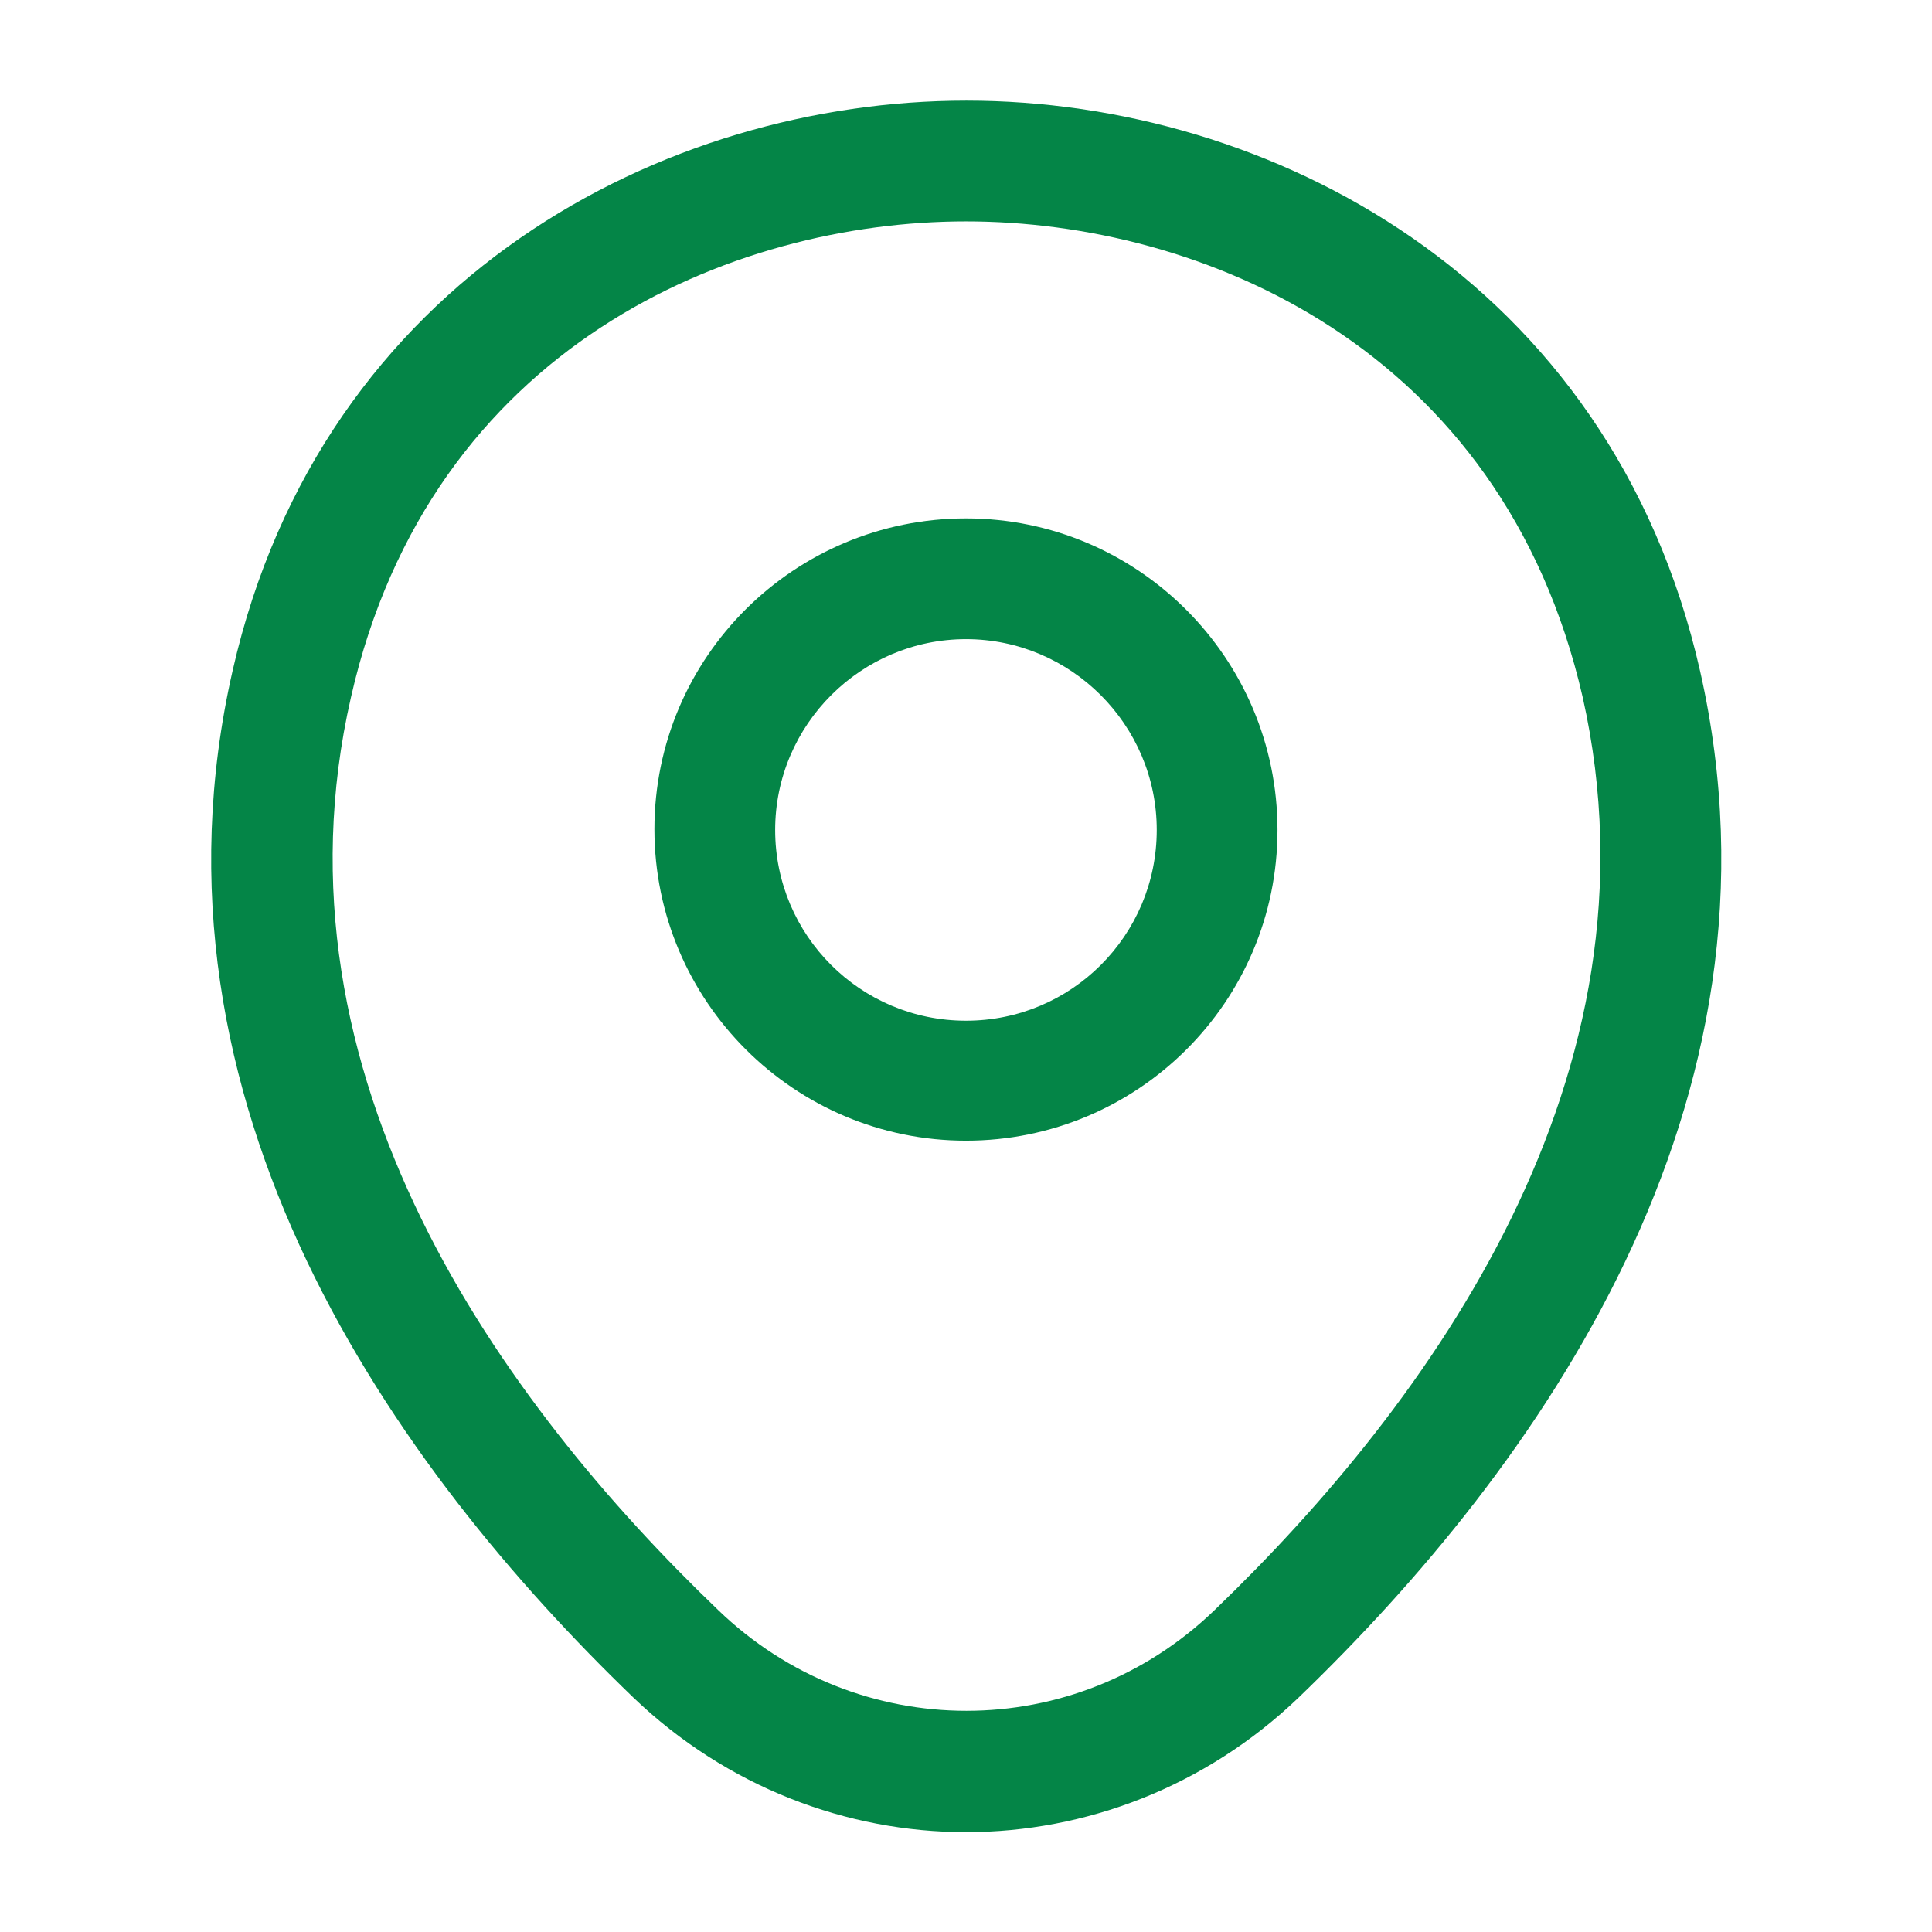 <svg width="22" height="22" viewBox="0 0 22 22" fill="none" xmlns="http://www.w3.org/2000/svg">
<path d="M11 12.989C9.047 12.989 7.452 11.403 7.452 9.442C7.452 7.48 9.047 5.903 11 5.903C12.952 5.903 14.547 7.489 14.547 9.451C14.547 11.412 12.952 12.989 11 12.989ZM11 7.278C9.808 7.278 8.827 8.25 8.827 9.451C8.827 10.652 9.799 11.623 11 11.623C12.201 11.623 13.172 10.652 13.172 9.451C13.172 8.25 12.192 7.278 11 7.278Z" fill="#048547"/>
<path d="M11 20.863C9.643 20.863 8.278 20.35 7.214 19.332C4.51 16.729 1.522 12.577 2.649 7.636C3.667 3.153 7.581 1.146 11 1.146C11 1.146 11 1.146 11.009 1.146C14.428 1.146 18.343 3.153 19.36 7.645C20.478 12.586 17.49 16.729 14.786 19.332C13.723 20.35 12.357 20.863 11 20.863ZM11 2.521C8.333 2.521 4.904 3.942 3.997 7.938C3.007 12.256 5.72 15.977 8.177 18.333C9.763 19.864 12.247 19.864 13.832 18.333C16.28 15.977 18.993 12.256 18.022 7.938C17.105 3.942 13.668 2.521 11 2.521Z" fill="#048547"/>
</svg>
